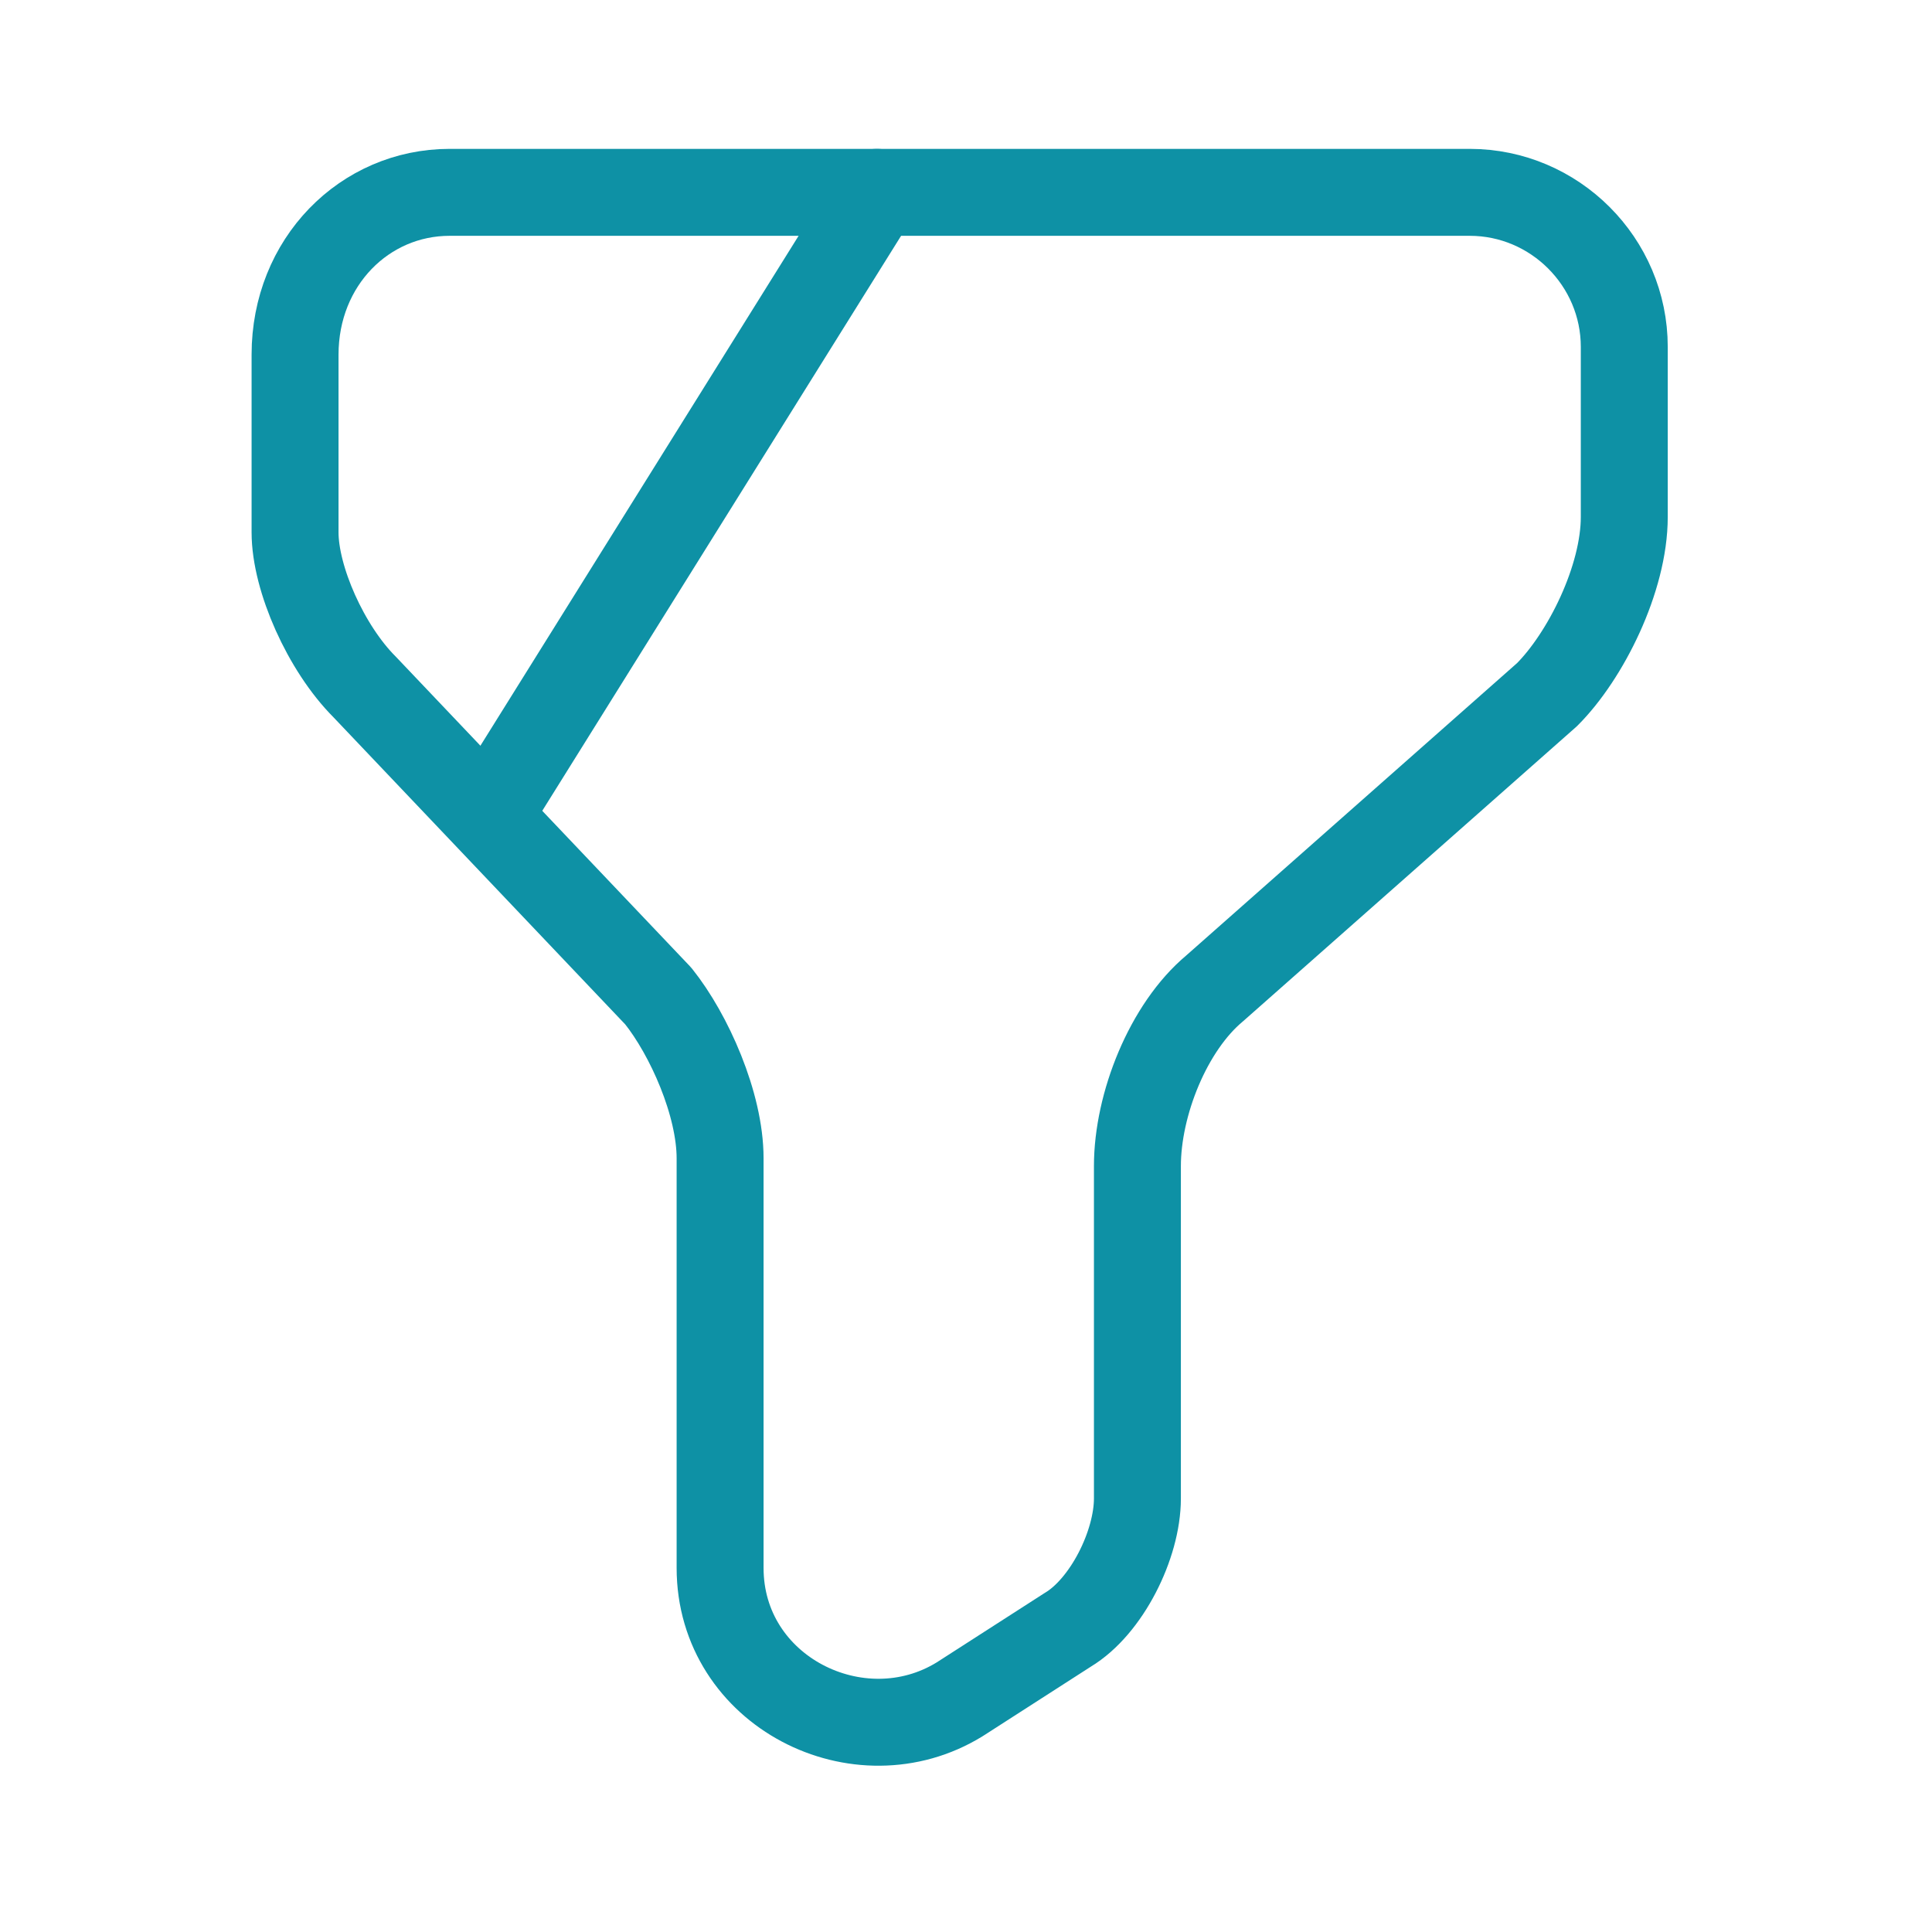 <svg width="36" height="36" viewBox="0 0 36 36" fill="none" xmlns="http://www.w3.org/2000/svg">
<path d="M8.378 3.584H27.386C28.97 3.584 30.266 4.88 30.266 6.464V9.632C30.266 10.784 29.546 12.224 28.826 12.944L22.634 18.416C21.77 19.136 21.194 20.576 21.194 21.728V27.92C21.194 28.784 20.618 29.936 19.898 30.368L17.882 31.664C16.01 32.816 13.418 31.52 13.418 29.216V21.584C13.418 20.576 12.842 19.28 12.266 18.56L6.794 12.8C6.074 12.08 5.498 10.784 5.498 9.92V6.608C5.498 4.88 6.794 3.584 8.378 3.584Z" stroke="#0E91A5" stroke-width="1.62" stroke-miterlimit="10" stroke-linecap="round" stroke-linejoin="round"/>
<path d="M16.341 3.584L9.242 14.96" stroke="#0E91A5" stroke-width="1.62" stroke-miterlimit="10" stroke-linecap="round" stroke-linejoin="round"/>
</svg>
